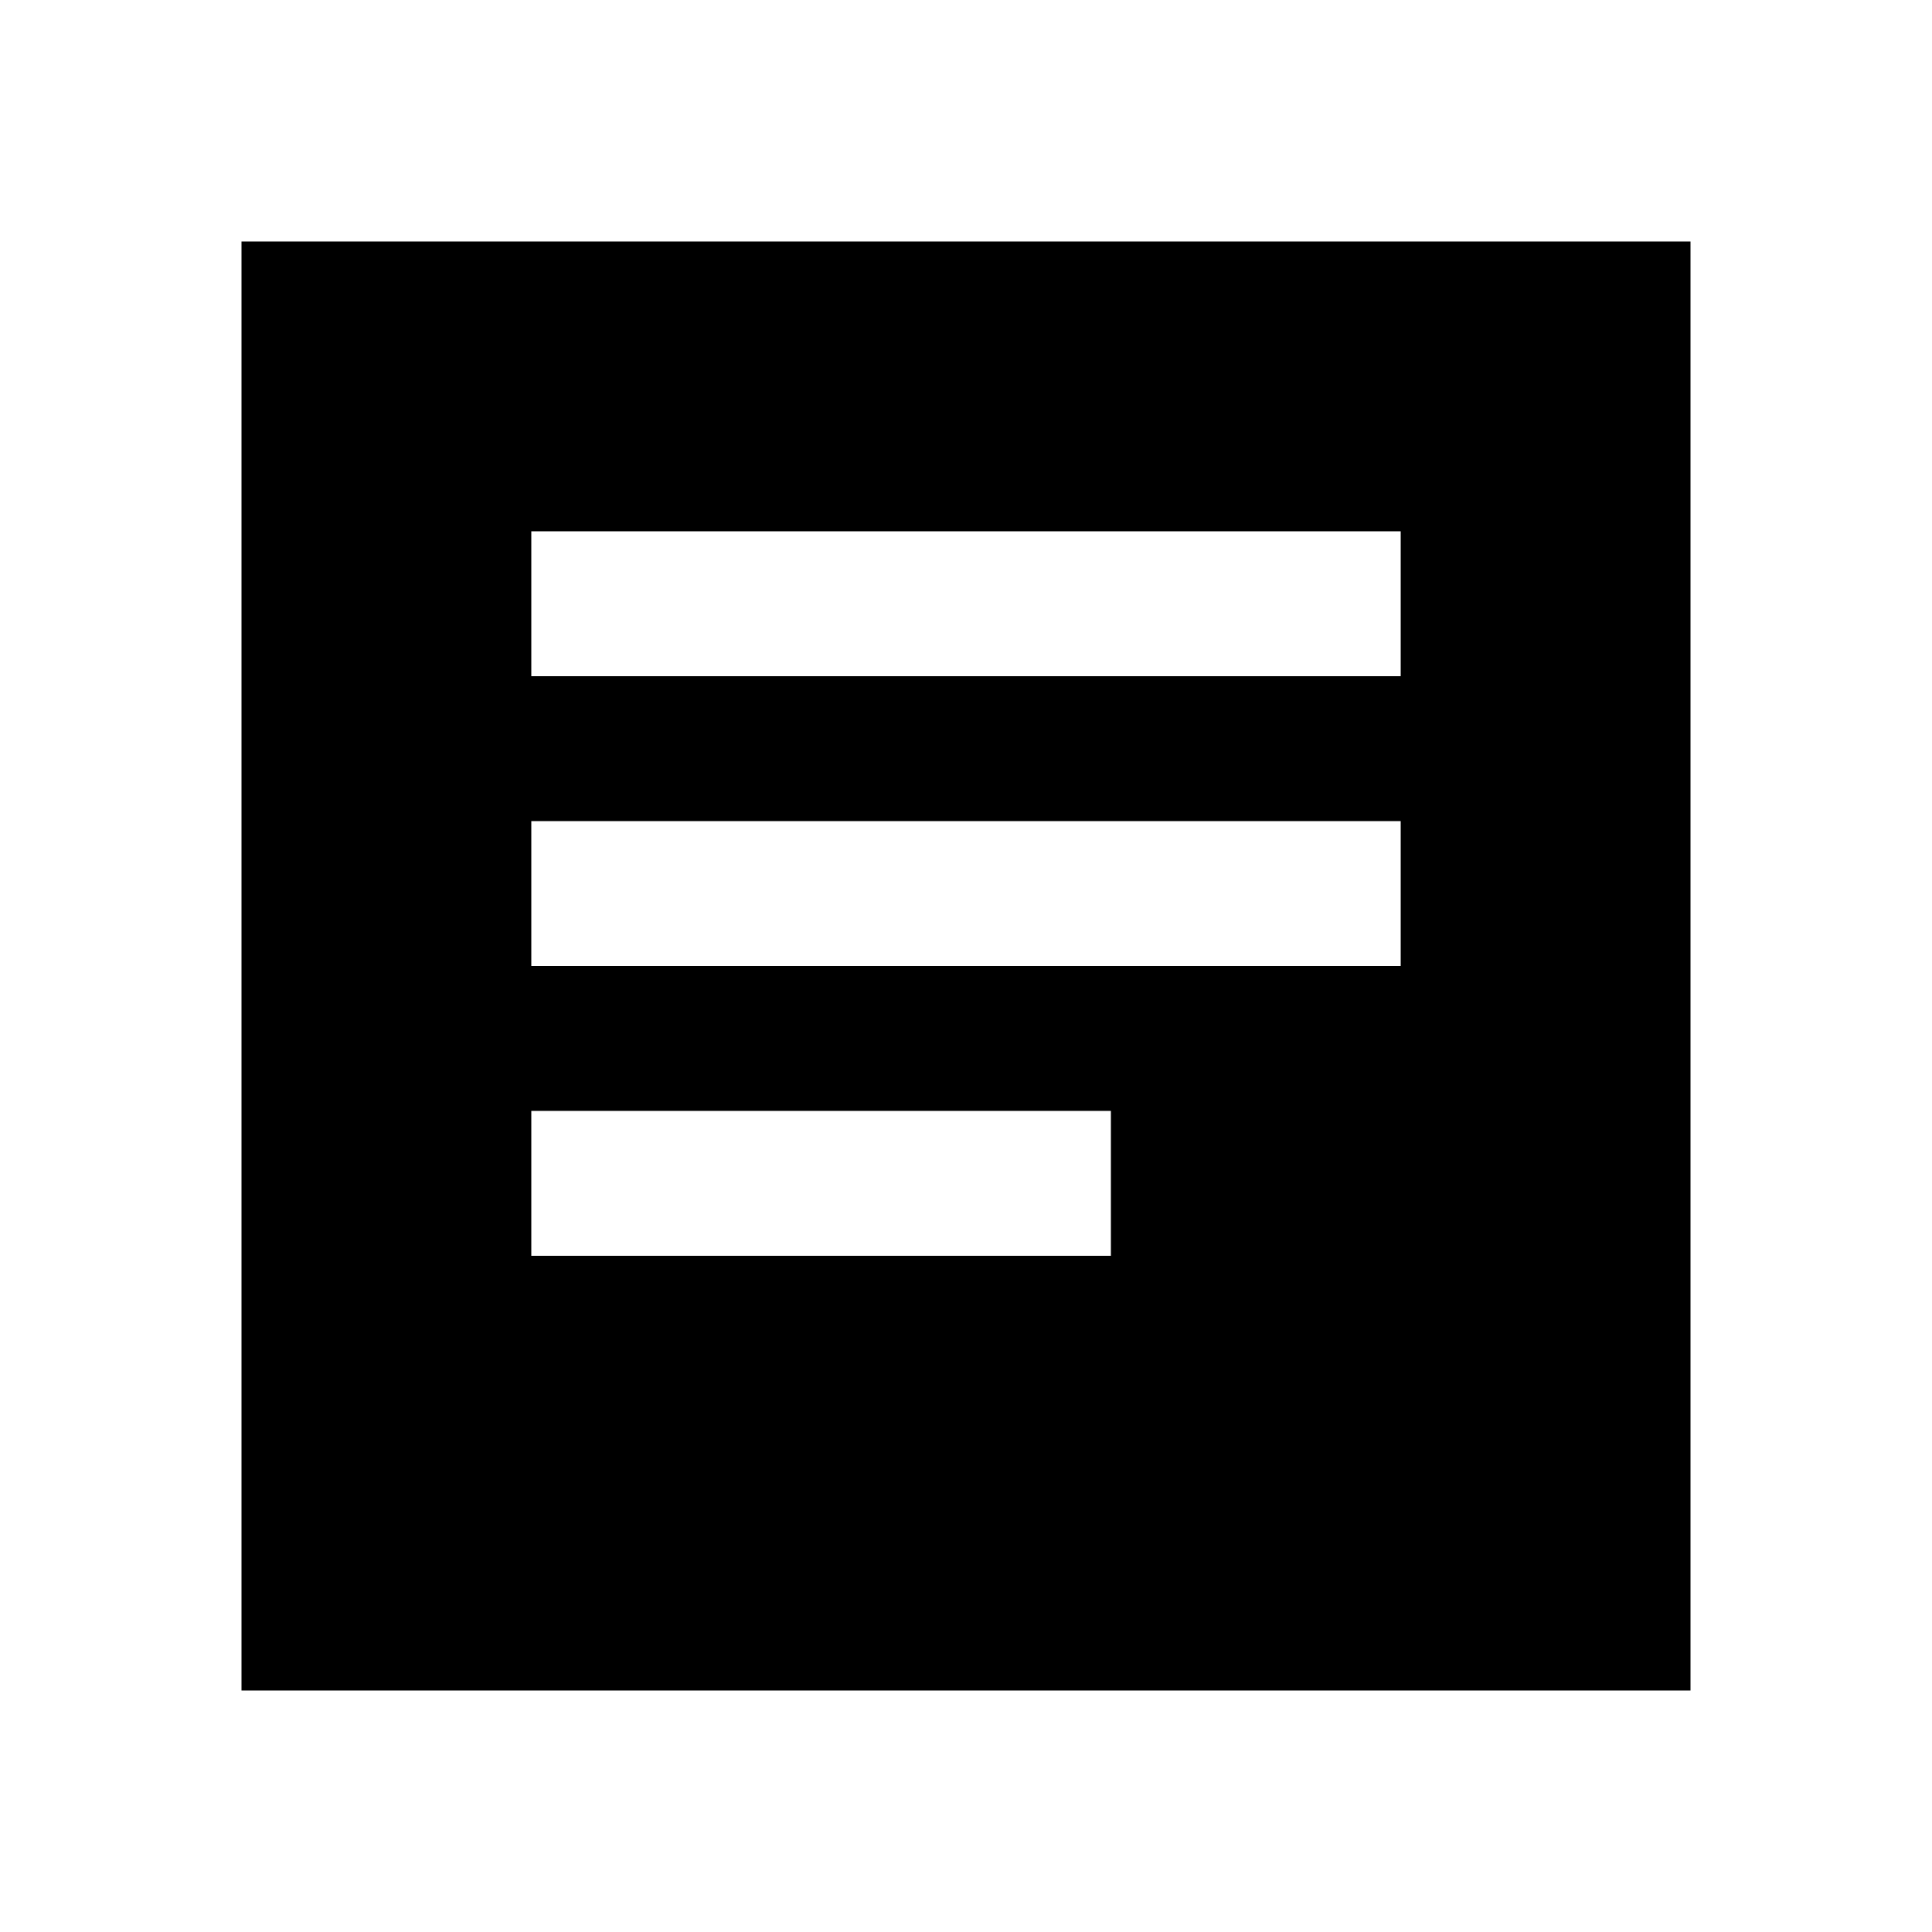 <svg
    xmlns='http://www.w3.org/2000/svg'
    viewBox='0 0 24 24'
>
    <path
        fill-rule='evenodd'
        clip-rule='evenodd'
        d='M21 3H3V21H21V3ZM17.4 6.6H6.6V8.4H17.4V6.6ZM6.6 10.2H17.4V12H6.6V10.2ZM13.8 13.8H6.6V15.6H13.8V13.8Z'
        fill='currentColor'
    />
</svg>
